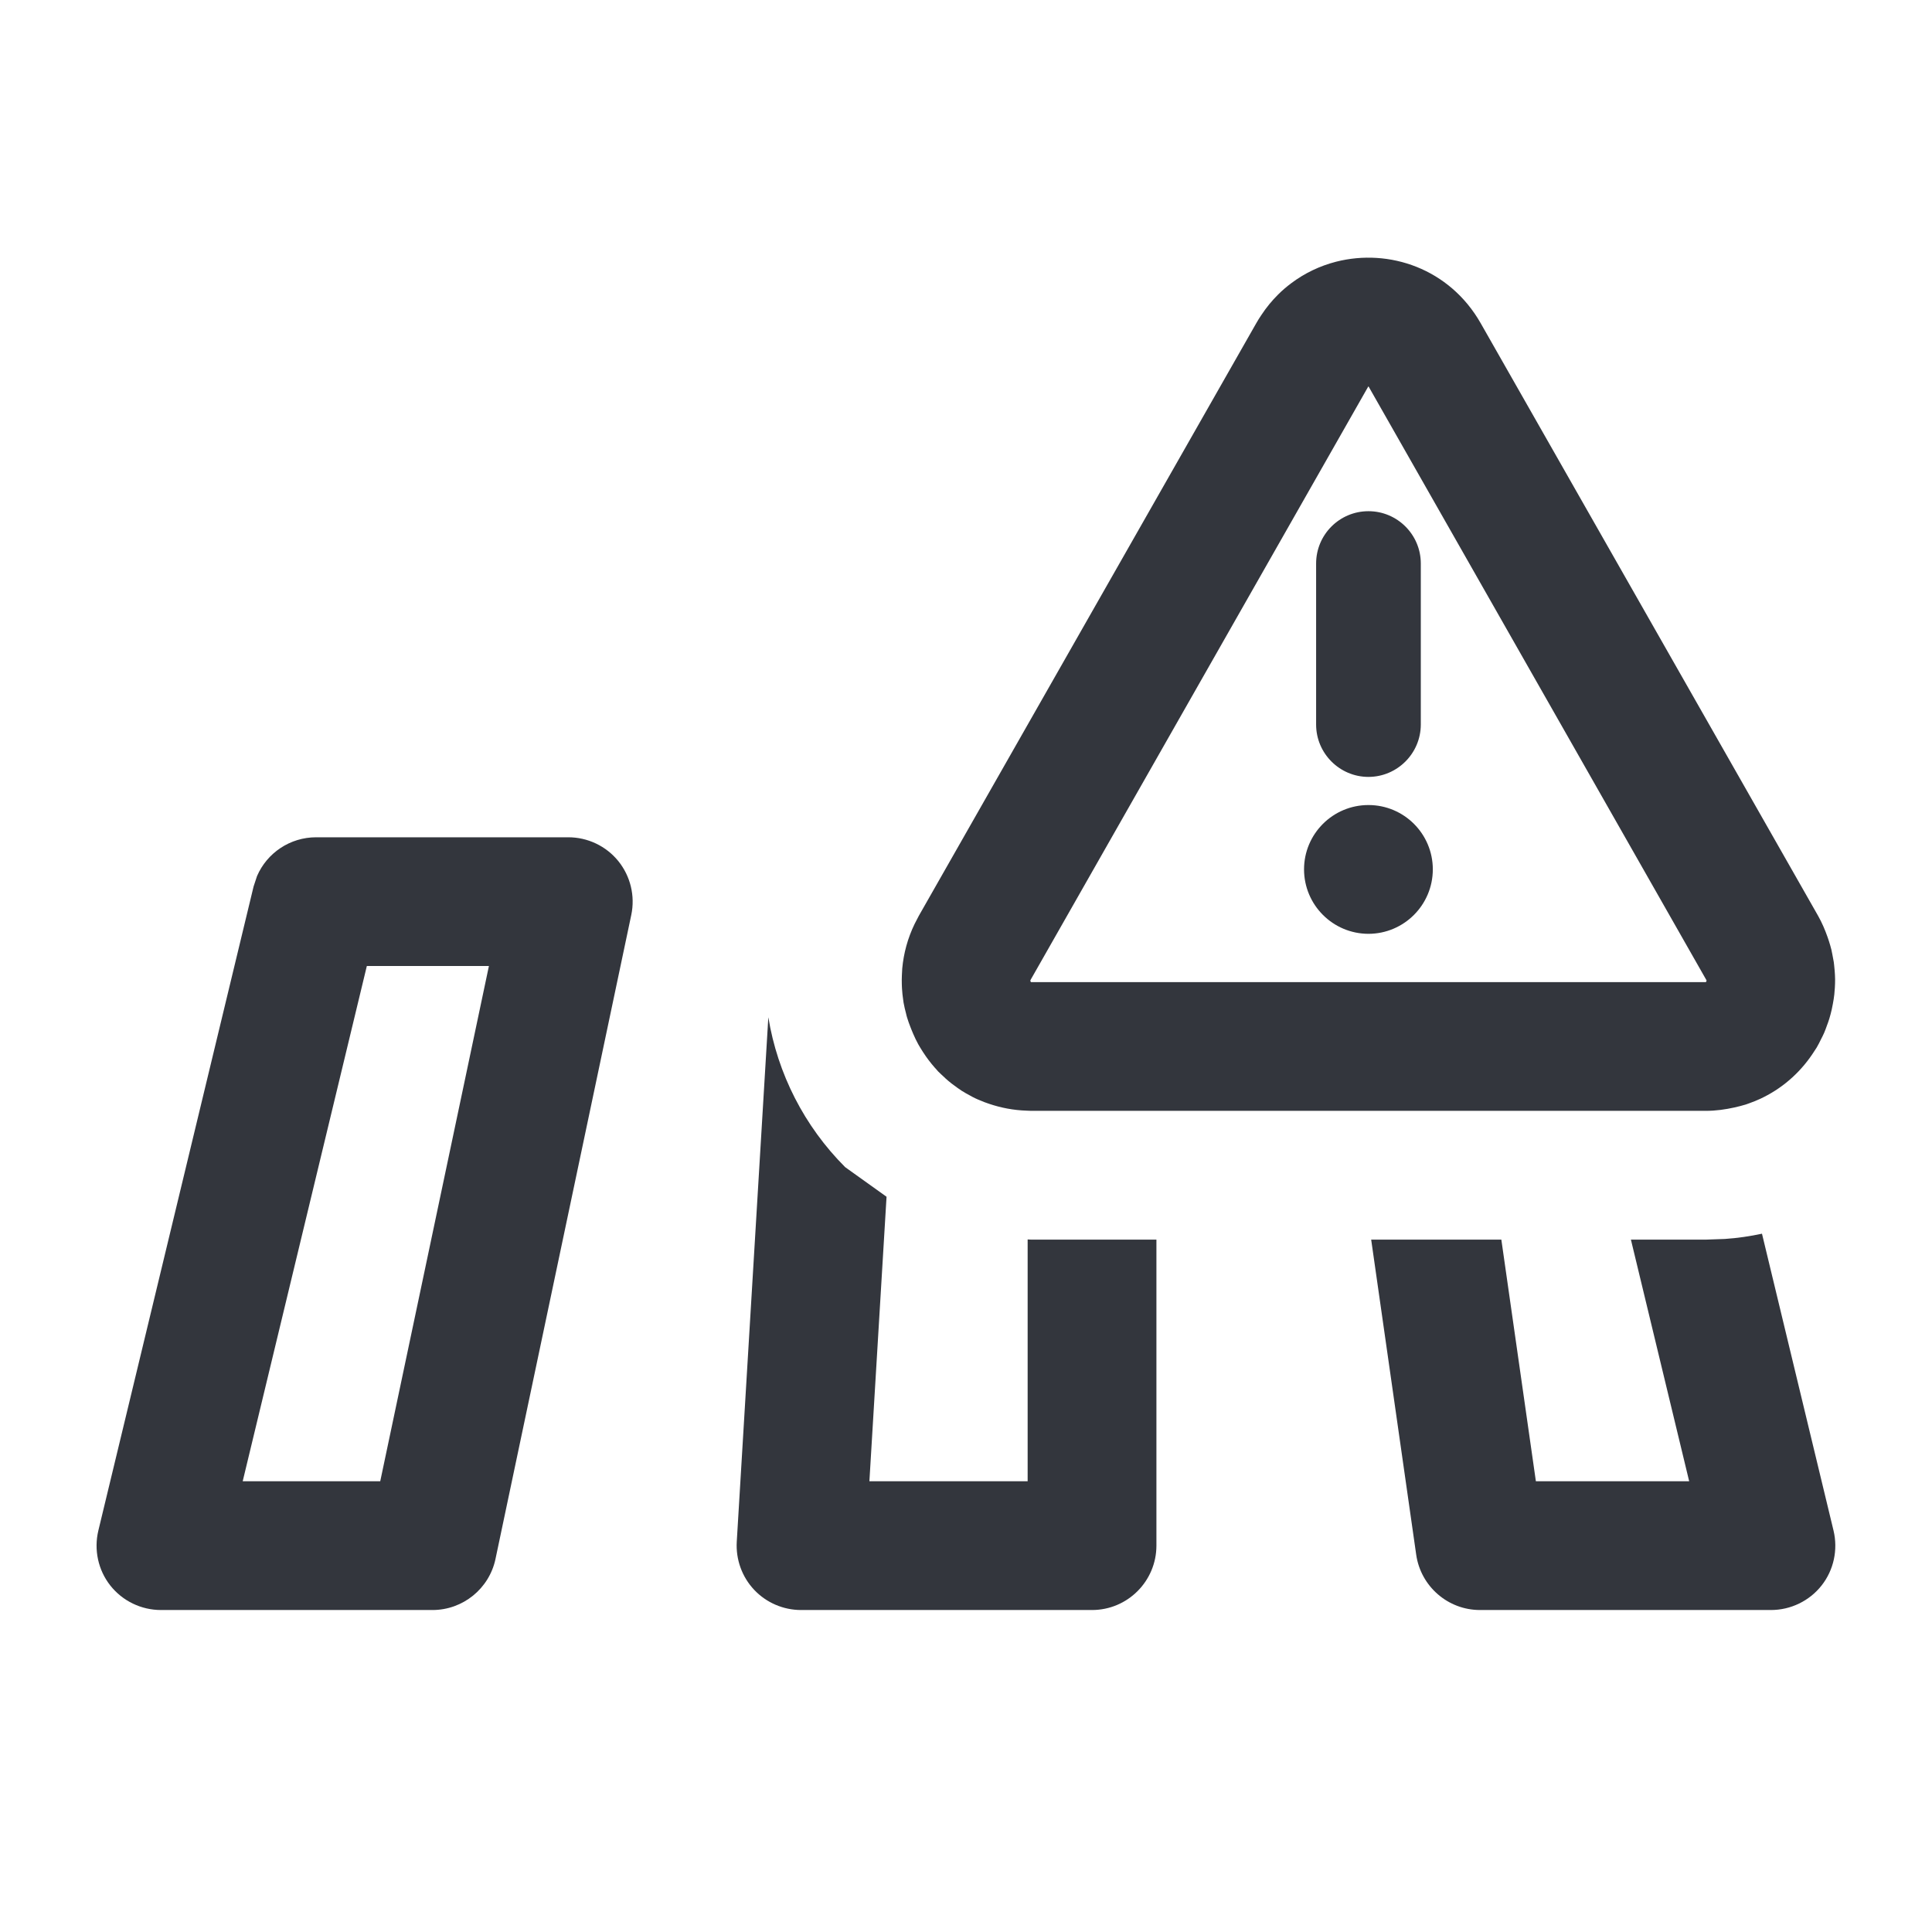 <svg width="32" height="32" viewBox="0 0 32 32" fill="none" xmlns="http://www.w3.org/2000/svg">
<path fill-rule="evenodd" clip-rule="evenodd" d="M9.413 13.868C9.734 13.868 10.039 14.013 10.241 14.262C10.443 14.512 10.522 14.84 10.456 15.154L8.207 25.821C8.103 26.313 7.667 26.667 7.163 26.667H2.666C2.339 26.667 2.029 26.517 1.827 26.261C1.625 26.005 1.553 25.668 1.629 25.351L4.2 14.684L4.257 14.511C4.423 14.126 4.805 13.868 5.236 13.868H9.413ZM4.02 24.534H6.298L8.098 16H6.076L4.02 24.534Z" fill="#33363D"/>
<path d="M12.726 16.849C12.879 17.784 13.321 18.654 13.999 19.332L14.684 19.822L14.4 24.534H17.021V20.529C17.04 20.529 17.058 20.532 17.077 20.532H19.154V25.601C19.153 26.189 18.676 26.667 18.087 26.667H13.268C12.975 26.667 12.693 26.546 12.491 26.332C12.29 26.119 12.186 25.83 12.203 25.537L12.726 16.849Z" fill="#33363D"/>
<path d="M30.369 25.351C30.445 25.668 30.373 26.005 30.171 26.261C29.969 26.517 29.659 26.667 29.332 26.667H24.513C23.983 26.667 23.533 26.276 23.457 25.752L22.711 20.532H24.867L25.439 24.534H27.978L27.013 20.532H28.257L28.569 20.521C28.781 20.507 28.986 20.476 29.184 20.434L30.369 25.351Z" fill="#33363D"/>
<path d="M22.666 13.334C23.255 13.334 23.732 13.811 23.732 14.4C23.731 14.989 23.254 15.466 22.666 15.467C22.077 15.466 21.6 14.989 21.599 14.4C21.599 13.811 22.077 13.334 22.666 13.334Z" fill="#33363D"/>
<path d="M22.666 8.467C23.144 8.467 23.533 8.855 23.533 9.334V12.001C23.532 12.478 23.144 12.867 22.666 12.868C22.188 12.868 21.799 12.478 21.799 12.001V9.334C21.799 8.855 22.187 8.467 22.666 8.467Z" fill="#33363D"/>
<path fill-rule="evenodd" clip-rule="evenodd" d="M22.129 4.335C23.009 4.11 24.009 4.449 24.524 5.352L30.114 15.17C30.179 15.285 30.229 15.404 30.271 15.523C30.287 15.569 30.302 15.615 30.315 15.661C30.322 15.684 30.328 15.707 30.334 15.731C30.339 15.756 30.344 15.781 30.349 15.805C30.358 15.848 30.366 15.891 30.373 15.934C30.375 15.951 30.377 15.968 30.379 15.985C30.383 16.016 30.386 16.047 30.388 16.079C30.392 16.125 30.394 16.172 30.395 16.218C30.395 16.265 30.394 16.312 30.391 16.359C30.389 16.396 30.386 16.433 30.382 16.471C30.376 16.523 30.368 16.575 30.358 16.627C30.352 16.659 30.346 16.691 30.339 16.722C30.327 16.772 30.315 16.822 30.3 16.87C30.288 16.91 30.274 16.949 30.259 16.988C30.245 17.027 30.231 17.067 30.214 17.106C30.198 17.143 30.179 17.18 30.16 17.217C30.138 17.262 30.115 17.308 30.089 17.352C30.078 17.37 30.066 17.387 30.055 17.404C29.851 17.727 29.564 17.996 29.212 18.172C29.195 18.181 29.177 18.19 29.159 18.198C29.099 18.226 29.035 18.252 28.972 18.274C28.953 18.28 28.935 18.287 28.916 18.294C28.855 18.313 28.792 18.328 28.728 18.343C28.578 18.376 28.421 18.399 28.257 18.399H17.077L17.004 18.396C16.784 18.389 16.577 18.348 16.384 18.283C16.357 18.274 16.329 18.264 16.302 18.254C16.277 18.245 16.252 18.234 16.227 18.223C16.201 18.212 16.174 18.202 16.149 18.189C16.123 18.177 16.098 18.163 16.073 18.149C16.025 18.123 15.977 18.098 15.931 18.068C15.907 18.053 15.884 18.036 15.861 18.02C15.792 17.972 15.726 17.921 15.664 17.865C15.656 17.858 15.649 17.85 15.641 17.843C15.607 17.811 15.572 17.78 15.539 17.747C15.525 17.731 15.512 17.715 15.498 17.7C15.493 17.695 15.488 17.689 15.483 17.684C15.447 17.642 15.411 17.6 15.378 17.555C15.364 17.536 15.35 17.516 15.336 17.497C15.303 17.45 15.272 17.402 15.242 17.352C15.231 17.334 15.219 17.315 15.209 17.296C15.178 17.241 15.152 17.184 15.127 17.127C15.109 17.087 15.094 17.047 15.078 17.007C15.059 16.956 15.039 16.906 15.024 16.853C15.017 16.832 15.012 16.809 15.007 16.787C14.991 16.728 14.977 16.668 14.966 16.607C14.964 16.593 14.962 16.578 14.96 16.564C14.95 16.501 14.944 16.438 14.94 16.374C14.94 16.368 14.94 16.361 14.939 16.355C14.938 16.337 14.937 16.32 14.937 16.303C14.935 16.253 14.936 16.204 14.938 16.154C14.939 16.116 14.941 16.078 14.944 16.04C14.967 15.792 15.033 15.542 15.149 15.303L15.219 15.168L20.809 5.351C20.834 5.306 20.862 5.263 20.89 5.221C20.974 5.093 21.068 4.979 21.171 4.877C21.239 4.809 21.312 4.747 21.387 4.691C21.613 4.521 21.865 4.403 22.129 4.335ZM22.66 6.407L17.072 16.226C17.069 16.232 17.067 16.238 17.067 16.238L17.065 16.241C17.066 16.245 17.067 16.253 17.072 16.261C17.074 16.264 17.077 16.267 17.077 16.267H28.254C28.254 16.267 28.258 16.264 28.259 16.261C28.264 16.253 28.266 16.245 28.266 16.241L28.265 16.238C28.265 16.238 28.263 16.232 28.259 16.226L22.671 6.407C22.669 6.404 22.666 6.4 22.666 6.4C22.666 6.4 22.662 6.404 22.66 6.407Z" fill="#33363D"/>
</svg>
